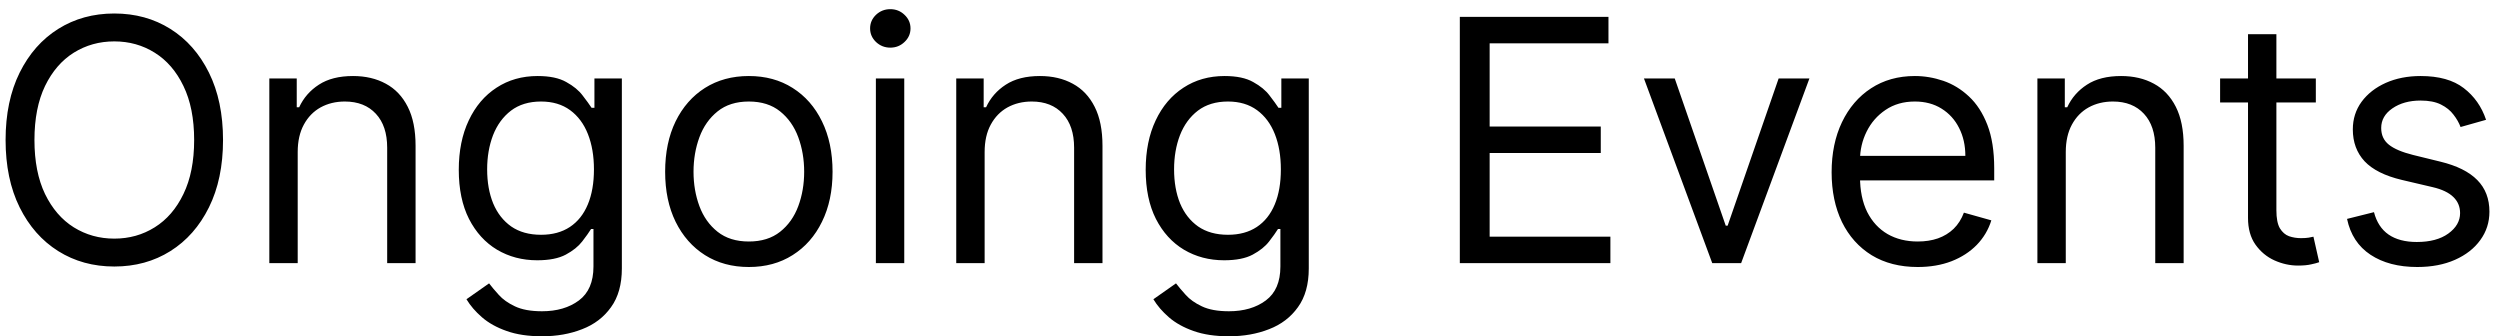 <svg width="171" height="23" viewBox="0 0 171 23" fill="none" xmlns="http://www.w3.org/2000/svg">
<path d="M15.255 9.576C15.255 11.353 14.934 12.889 14.292 14.183C13.651 15.477 12.771 16.475 11.652 17.177C10.533 17.879 9.255 18.23 7.818 18.23C6.382 18.23 5.104 17.879 3.985 17.177C2.866 16.475 1.986 15.477 1.344 14.183C0.703 12.889 0.382 11.353 0.382 9.576C0.382 7.8 0.703 6.264 1.344 4.97C1.986 3.676 2.866 2.678 3.985 1.976C5.104 1.274 6.382 0.923 7.818 0.923C9.255 0.923 10.533 1.274 11.652 1.976C12.771 2.678 13.651 3.676 14.292 4.97C14.934 6.264 15.255 7.8 15.255 9.576ZM13.28 9.576C13.28 8.118 13.036 6.887 12.548 5.883C12.066 4.879 11.41 4.12 10.582 3.604C9.76 3.089 8.838 2.831 7.818 2.831C6.798 2.831 5.874 3.089 5.046 3.604C4.224 4.12 3.568 4.879 3.08 5.883C2.598 6.887 2.356 8.118 2.356 9.576C2.356 11.035 2.598 12.266 3.08 13.27C3.568 14.274 4.224 15.033 5.046 15.549C5.874 16.064 6.798 16.322 7.818 16.322C8.838 16.322 9.76 16.064 10.582 15.549C11.41 15.033 12.066 14.274 12.548 13.27C13.036 12.266 13.28 11.035 13.28 9.576ZM20.363 10.399V18H18.422V5.365H20.297V7.339H20.462C20.758 6.697 21.208 6.182 21.811 5.792C22.414 5.398 23.193 5.2 24.147 5.2C25.003 5.2 25.751 5.376 26.393 5.727C27.035 6.072 27.534 6.599 27.89 7.306C28.247 8.008 28.425 8.896 28.425 9.971V18H26.483V10.103C26.483 9.11 26.226 8.337 25.71 7.783C25.195 7.224 24.487 6.944 23.588 6.944C22.968 6.944 22.414 7.079 21.926 7.347C21.444 7.616 21.062 8.008 20.783 8.524C20.503 9.039 20.363 9.664 20.363 10.399ZM37.072 23.002C36.135 23.002 35.328 22.881 34.654 22.64C33.979 22.404 33.417 22.091 32.968 21.702C32.523 21.318 32.17 20.907 31.906 20.468L33.453 19.382C33.628 19.612 33.85 19.875 34.119 20.172C34.388 20.473 34.755 20.734 35.221 20.953C35.693 21.178 36.31 21.29 37.072 21.29C38.092 21.29 38.934 21.044 39.598 20.55C40.261 20.056 40.593 19.283 40.593 18.23V15.664H40.429C40.286 15.894 40.083 16.179 39.82 16.519C39.562 16.854 39.189 17.153 38.701 17.416C38.218 17.674 37.566 17.803 36.743 17.803C35.723 17.803 34.807 17.561 33.996 17.079C33.19 16.596 32.551 15.894 32.079 14.973C31.613 14.052 31.38 12.933 31.38 11.617C31.38 10.322 31.608 9.195 32.063 8.236C32.518 7.27 33.151 6.525 33.963 5.998C34.775 5.466 35.712 5.2 36.776 5.2C37.599 5.2 38.252 5.337 38.734 5.612C39.222 5.88 39.595 6.187 39.853 6.533C40.116 6.873 40.319 7.153 40.462 7.372H40.659V5.365H42.535V18.362C42.535 19.448 42.288 20.331 41.794 21.011C41.306 21.696 40.648 22.198 39.82 22.516C38.997 22.84 38.081 23.002 37.072 23.002ZM37.007 16.059C37.785 16.059 38.443 15.88 38.981 15.524C39.518 15.168 39.927 14.655 40.206 13.986C40.486 13.317 40.626 12.516 40.626 11.584C40.626 10.673 40.489 9.87 40.215 9.173C39.941 8.477 39.535 7.931 38.997 7.536C38.46 7.142 37.796 6.944 37.007 6.944C36.184 6.944 35.498 7.153 34.95 7.569C34.407 7.986 33.999 8.545 33.724 9.247C33.456 9.949 33.321 10.728 33.321 11.584C33.321 12.461 33.458 13.237 33.733 13.912C34.012 14.581 34.424 15.107 34.967 15.491C35.515 15.869 36.195 16.059 37.007 16.059ZM51.221 18.263C50.081 18.263 49.08 17.992 48.219 17.449C47.363 16.906 46.694 16.146 46.212 15.17C45.734 14.194 45.496 13.053 45.496 11.748C45.496 10.432 45.734 9.283 46.212 8.301C46.694 7.32 47.363 6.558 48.219 6.015C49.08 5.472 50.081 5.2 51.221 5.2C52.362 5.2 53.36 5.472 54.215 6.015C55.077 6.558 55.746 7.32 56.223 8.301C56.705 9.283 56.947 10.432 56.947 11.748C56.947 13.053 56.705 14.194 56.223 15.17C55.746 16.146 55.077 16.906 54.215 17.449C53.36 17.992 52.362 18.263 51.221 18.263ZM51.221 16.519C52.088 16.519 52.801 16.297 53.36 15.853C53.919 15.409 54.334 14.825 54.602 14.101C54.871 13.377 55.005 12.593 55.005 11.748C55.005 10.904 54.871 10.117 54.602 9.387C54.334 8.658 53.919 8.068 53.36 7.619C52.801 7.169 52.088 6.944 51.221 6.944C50.355 6.944 49.642 7.169 49.083 7.619C48.523 8.068 48.109 8.658 47.84 9.387C47.572 10.117 47.437 10.904 47.437 11.748C47.437 12.593 47.572 13.377 47.84 14.101C48.109 14.825 48.523 15.409 49.083 15.853C49.642 16.297 50.355 16.519 51.221 16.519ZM59.91 18V5.365H61.851V18H59.91ZM60.897 3.259C60.519 3.259 60.193 3.13 59.918 2.872C59.65 2.614 59.515 2.305 59.515 1.943C59.515 1.581 59.65 1.271 59.918 1.013C60.193 0.755 60.519 0.627 60.897 0.627C61.276 0.627 61.599 0.755 61.868 1.013C62.142 1.271 62.279 1.581 62.279 1.943C62.279 2.305 62.142 2.614 61.868 2.872C61.599 3.13 61.276 3.259 60.897 3.259ZM67.349 10.399V18H65.407V5.365H67.283V7.339H67.447C67.743 6.697 68.193 6.182 68.796 5.792C69.4 5.398 70.178 5.2 71.132 5.2C71.988 5.2 72.737 5.376 73.378 5.727C74.02 6.072 74.519 6.599 74.875 7.306C75.232 8.008 75.41 8.896 75.41 9.971V18H73.469V10.103C73.469 9.11 73.211 8.337 72.695 7.783C72.18 7.224 71.472 6.944 70.573 6.944C69.953 6.944 69.4 7.079 68.911 7.347C68.429 7.616 68.048 8.008 67.768 8.524C67.488 9.039 67.349 9.664 67.349 10.399ZM84.058 23.002C83.12 23.002 82.314 22.881 81.639 22.64C80.965 22.404 80.403 22.091 79.953 21.702C79.509 21.318 79.155 20.907 78.892 20.468L80.438 19.382C80.614 19.612 80.836 19.875 81.105 20.172C81.373 20.473 81.741 20.734 82.207 20.953C82.678 21.178 83.295 21.29 84.058 21.29C85.078 21.29 85.92 21.044 86.583 20.55C87.247 20.056 87.579 19.283 87.579 18.23V15.664H87.414C87.271 15.894 87.069 16.179 86.805 16.519C86.547 16.854 86.175 17.153 85.686 17.416C85.204 17.674 84.551 17.803 83.729 17.803C82.709 17.803 81.793 17.561 80.981 17.079C80.175 16.596 79.536 15.894 79.064 14.973C78.598 14.052 78.365 12.933 78.365 11.617C78.365 10.322 78.593 9.195 79.048 8.236C79.503 7.27 80.137 6.525 80.948 5.998C81.76 5.466 82.698 5.2 83.762 5.2C84.584 5.2 85.237 5.337 85.719 5.612C86.207 5.88 86.58 6.187 86.838 6.533C87.101 6.873 87.304 7.153 87.447 7.372H87.644V5.365H89.52V18.362C89.52 19.448 89.273 20.331 88.779 21.011C88.291 21.696 87.633 22.198 86.805 22.516C85.983 22.84 85.067 23.002 84.058 23.002ZM83.992 16.059C84.771 16.059 85.429 15.88 85.966 15.524C86.504 15.168 86.912 14.655 87.192 13.986C87.472 13.317 87.611 12.516 87.611 11.584C87.611 10.673 87.474 9.87 87.2 9.173C86.926 8.477 86.52 7.931 85.983 7.536C85.445 7.142 84.782 6.944 83.992 6.944C83.169 6.944 82.484 7.153 81.935 7.569C81.392 7.986 80.984 8.545 80.71 9.247C80.441 9.949 80.307 10.728 80.307 11.584C80.307 12.461 80.444 13.237 80.718 13.912C80.998 14.581 81.409 15.107 81.952 15.491C82.5 15.869 83.18 16.059 83.992 16.059ZM99.852 18V1.153H110.019V2.963H101.892V8.655H109.493V10.465H101.892V16.19H110.151V18H99.852ZM123.765 5.365L119.093 18H117.118L112.446 5.365H114.552L118.04 15.434H118.171L121.659 5.365H123.765ZM131.173 18.263C129.955 18.263 128.905 17.994 128.022 17.457C127.145 16.914 126.467 16.157 125.99 15.187C125.519 14.21 125.283 13.075 125.283 11.781C125.283 10.487 125.519 9.346 125.99 8.359C126.467 7.366 127.131 6.593 127.981 6.039C128.836 5.48 129.835 5.2 130.975 5.2C131.633 5.2 132.283 5.31 132.925 5.529C133.566 5.749 134.15 6.105 134.677 6.599C135.203 7.087 135.623 7.734 135.936 8.54C136.248 9.346 136.404 10.339 136.404 11.518V12.341H126.665V10.662H134.43C134.43 9.949 134.288 9.313 134.002 8.754C133.723 8.195 133.322 7.753 132.801 7.429C132.286 7.106 131.677 6.944 130.975 6.944C130.202 6.944 129.533 7.136 128.968 7.52C128.409 7.898 127.978 8.392 127.677 9.001C127.375 9.609 127.224 10.262 127.224 10.959V12.077C127.224 13.031 127.389 13.84 127.718 14.504C128.052 15.162 128.516 15.664 129.108 16.009C129.7 16.349 130.388 16.519 131.173 16.519C131.683 16.519 132.143 16.448 132.555 16.305C132.971 16.157 133.331 15.938 133.632 15.647C133.934 15.351 134.167 14.984 134.331 14.545L136.207 15.072C136.01 15.708 135.678 16.267 135.212 16.75C134.745 17.227 134.17 17.6 133.484 17.868C132.799 18.132 132.028 18.263 131.173 18.263ZM141.299 10.399V18H139.358V5.365H141.233V7.339H141.398C141.694 6.697 142.143 6.182 142.747 5.792C143.35 5.398 144.129 5.2 145.083 5.2C145.938 5.2 146.687 5.376 147.329 5.727C147.97 6.072 148.469 6.599 148.826 7.306C149.182 8.008 149.361 8.896 149.361 9.971V18H147.419V10.103C147.419 9.11 147.161 8.337 146.646 7.783C146.13 7.224 145.423 6.944 144.524 6.944C143.904 6.944 143.35 7.079 142.862 7.347C142.379 7.616 141.998 8.008 141.718 8.524C141.439 9.039 141.299 9.664 141.299 10.399ZM158.403 5.365V7.01H151.855V5.365H158.403ZM153.764 2.338H155.705V14.38C155.705 14.929 155.784 15.34 155.943 15.614C156.108 15.883 156.316 16.064 156.569 16.157C156.826 16.245 157.098 16.289 157.383 16.289C157.597 16.289 157.772 16.278 157.909 16.256C158.047 16.229 158.156 16.207 158.239 16.19L158.633 17.934C158.502 17.983 158.318 18.033 158.082 18.082C157.846 18.137 157.548 18.165 157.186 18.165C156.637 18.165 156.1 18.047 155.573 17.811C155.052 17.575 154.619 17.216 154.274 16.733C153.934 16.251 153.764 15.642 153.764 14.907V2.338ZM170.047 8.195L168.303 8.688C168.193 8.397 168.032 8.115 167.818 7.841C167.609 7.561 167.324 7.331 166.962 7.15C166.6 6.969 166.137 6.878 165.572 6.878C164.799 6.878 164.154 7.057 163.639 7.413C163.129 7.764 162.874 8.211 162.874 8.754C162.874 9.236 163.049 9.618 163.4 9.897C163.751 10.177 164.3 10.41 165.046 10.597L166.921 11.057C168.051 11.331 168.893 11.751 169.447 12.316C170 12.875 170.277 13.596 170.277 14.479C170.277 15.203 170.069 15.85 169.652 16.421C169.241 16.991 168.665 17.441 167.925 17.77C167.184 18.099 166.323 18.263 165.342 18.263C164.053 18.263 162.986 17.983 162.142 17.424C161.297 16.865 160.763 16.048 160.538 14.973L162.38 14.512C162.556 15.192 162.888 15.702 163.376 16.042C163.869 16.382 164.514 16.552 165.309 16.552C166.214 16.552 166.932 16.36 167.464 15.976C168.001 15.587 168.27 15.121 168.27 14.578C168.27 14.139 168.117 13.772 167.81 13.476C167.502 13.174 167.031 12.949 166.395 12.801L164.289 12.307C163.132 12.033 162.282 11.608 161.739 11.033C161.201 10.451 160.933 9.725 160.933 8.853C160.933 8.14 161.133 7.509 161.533 6.961C161.939 6.412 162.49 5.982 163.186 5.669C163.888 5.357 164.684 5.2 165.572 5.2C166.822 5.2 167.804 5.474 168.517 6.023C169.235 6.571 169.745 7.295 170.047 8.195Z" fill="black"/>
</svg>
